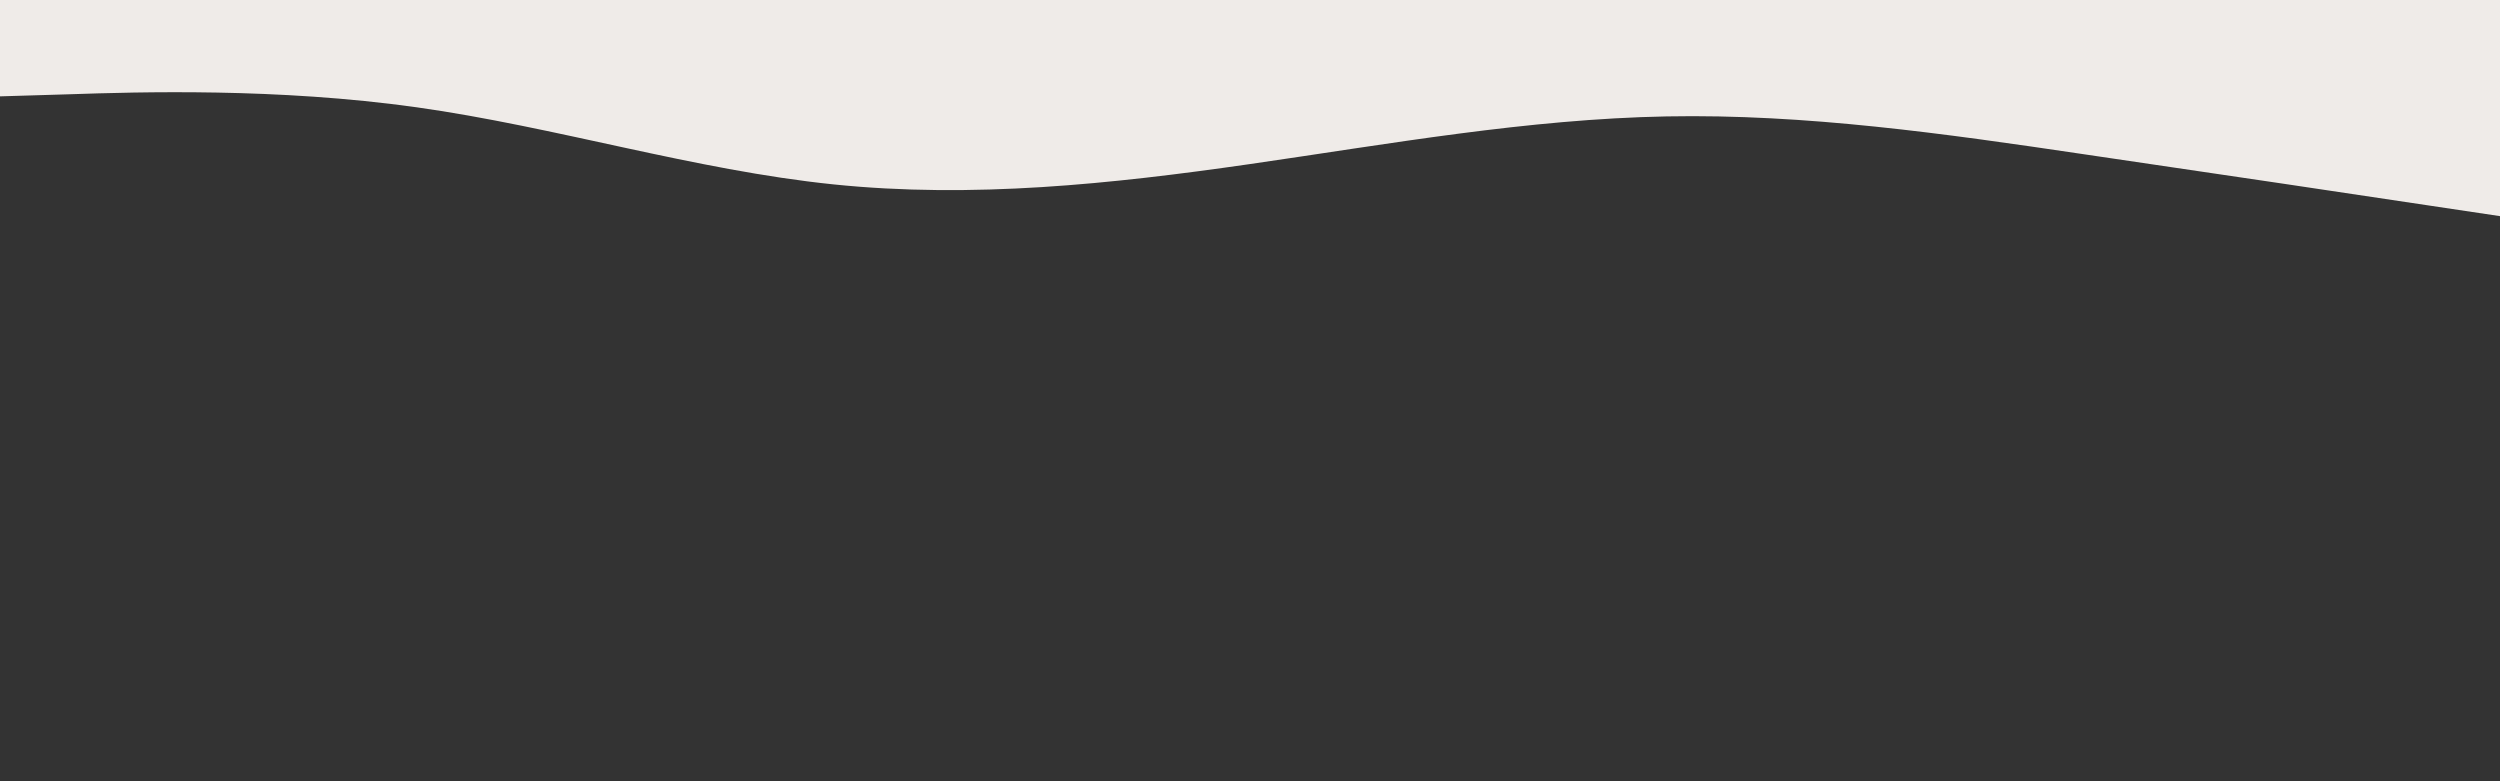 <svg id="visual" viewBox="0 0 960 300" width="960" height="300" xmlns="http://www.w3.org/2000/svg" xmlns:xlink="http://www.w3.org/1999/xlink" version="1.1"><rect x="0" y="0" width="960" height="300" fill="#333333" stroke="none"/><path d="M0 37L26.7 36.2C53.3 35.3 106.7 33.7 160 41.2C213.3 48.7 266.7 65.3 320 70.8C373.3 76.3 426.7 70.7 480 63C533.3 55.3 586.7 45.7 640 44.7C693.3 43.7 746.7 51.3 800 59.2C853.3 67 906.7 75 933.3 79L960 83L960 0L933.3 0C906.7 0 853.3 0 800 0C746.7 0 693.3 0 640 0C586.7 0 533.3 0 480 0C426.7 0 373.3 0 320 0C266.7 0 213.3 0 160 0C106.7 0 53.3 0 26.7 0L0 0Z" fill="#efebe8" stroke-linecap="round" stroke-linejoin="miter"></path></svg>